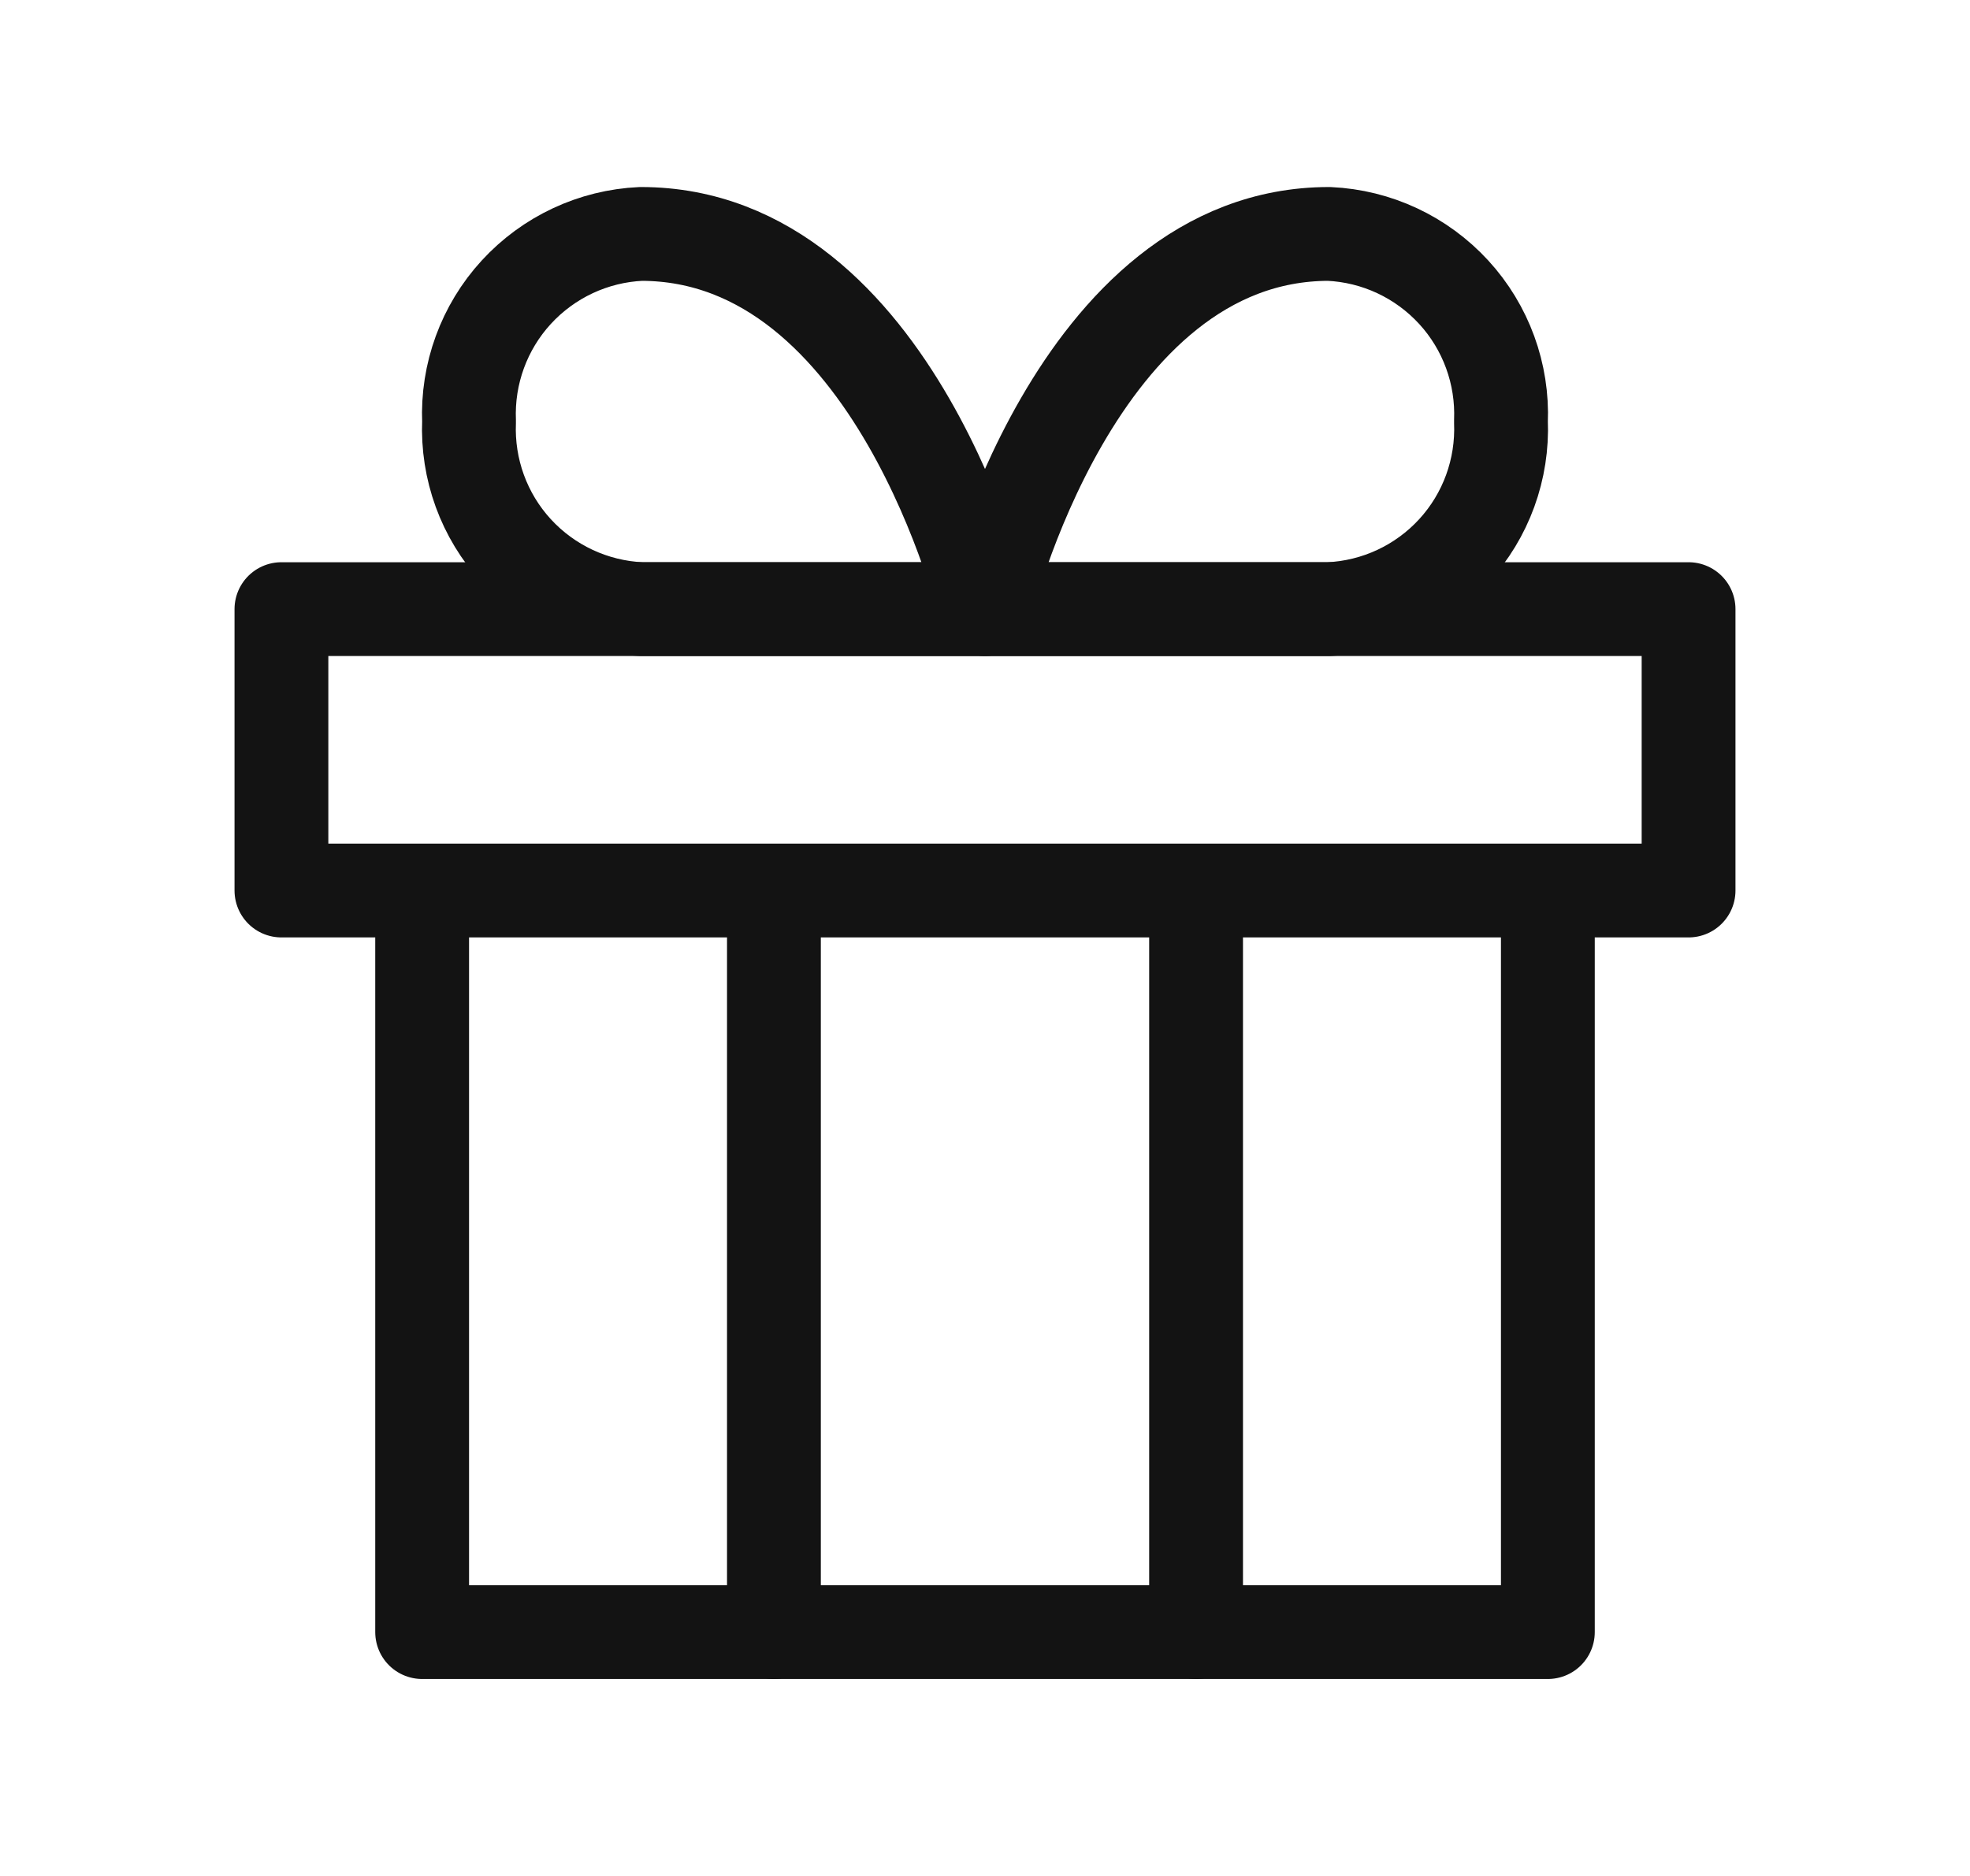<svg width="21" height="20" viewBox="0 0 21 20" fill="none" xmlns="http://www.w3.org/2000/svg">
<path d="M5 4.494C4.979 3.986 5.16 3.49 5.503 3.116C5.847 2.741 6.325 2.517 6.833 2.494C9.545 2.494 10.5 6.494 10.5 6.494H6.833C6.325 6.471 5.847 6.248 5.503 5.873C5.159 5.498 4.979 5.002 5 4.494Z" stroke="#131313" stroke-linecap="round" stroke-linejoin="round"/>
<path d="M16 4.494C16.021 3.986 15.84 3.49 15.497 3.116C15.153 2.741 14.675 2.517 14.167 2.494C11.455 2.494 10.5 6.494 10.5 6.494H14.167C14.675 6.471 15.153 6.248 15.497 5.873C15.841 5.498 16.021 5.002 16 4.494Z" stroke="#131313" stroke-linecap="round" stroke-linejoin="round"/>
<path d="M8.25 17.4V9.9" stroke="#131313" stroke-linecap="round" stroke-linejoin="round"/>
<path d="M12.75 17.4V9.9" stroke="#131313" stroke-linecap="round" stroke-linejoin="round"/>
<path d="M16.5 9.9V17.4H4.5V9.9" stroke="#131313" stroke-linecap="round" stroke-linejoin="round"/>
<path d="M18 6.494H3V9.494H18V6.494Z" stroke="#131313" stroke-linecap="round" stroke-linejoin="round"/>
</svg>
